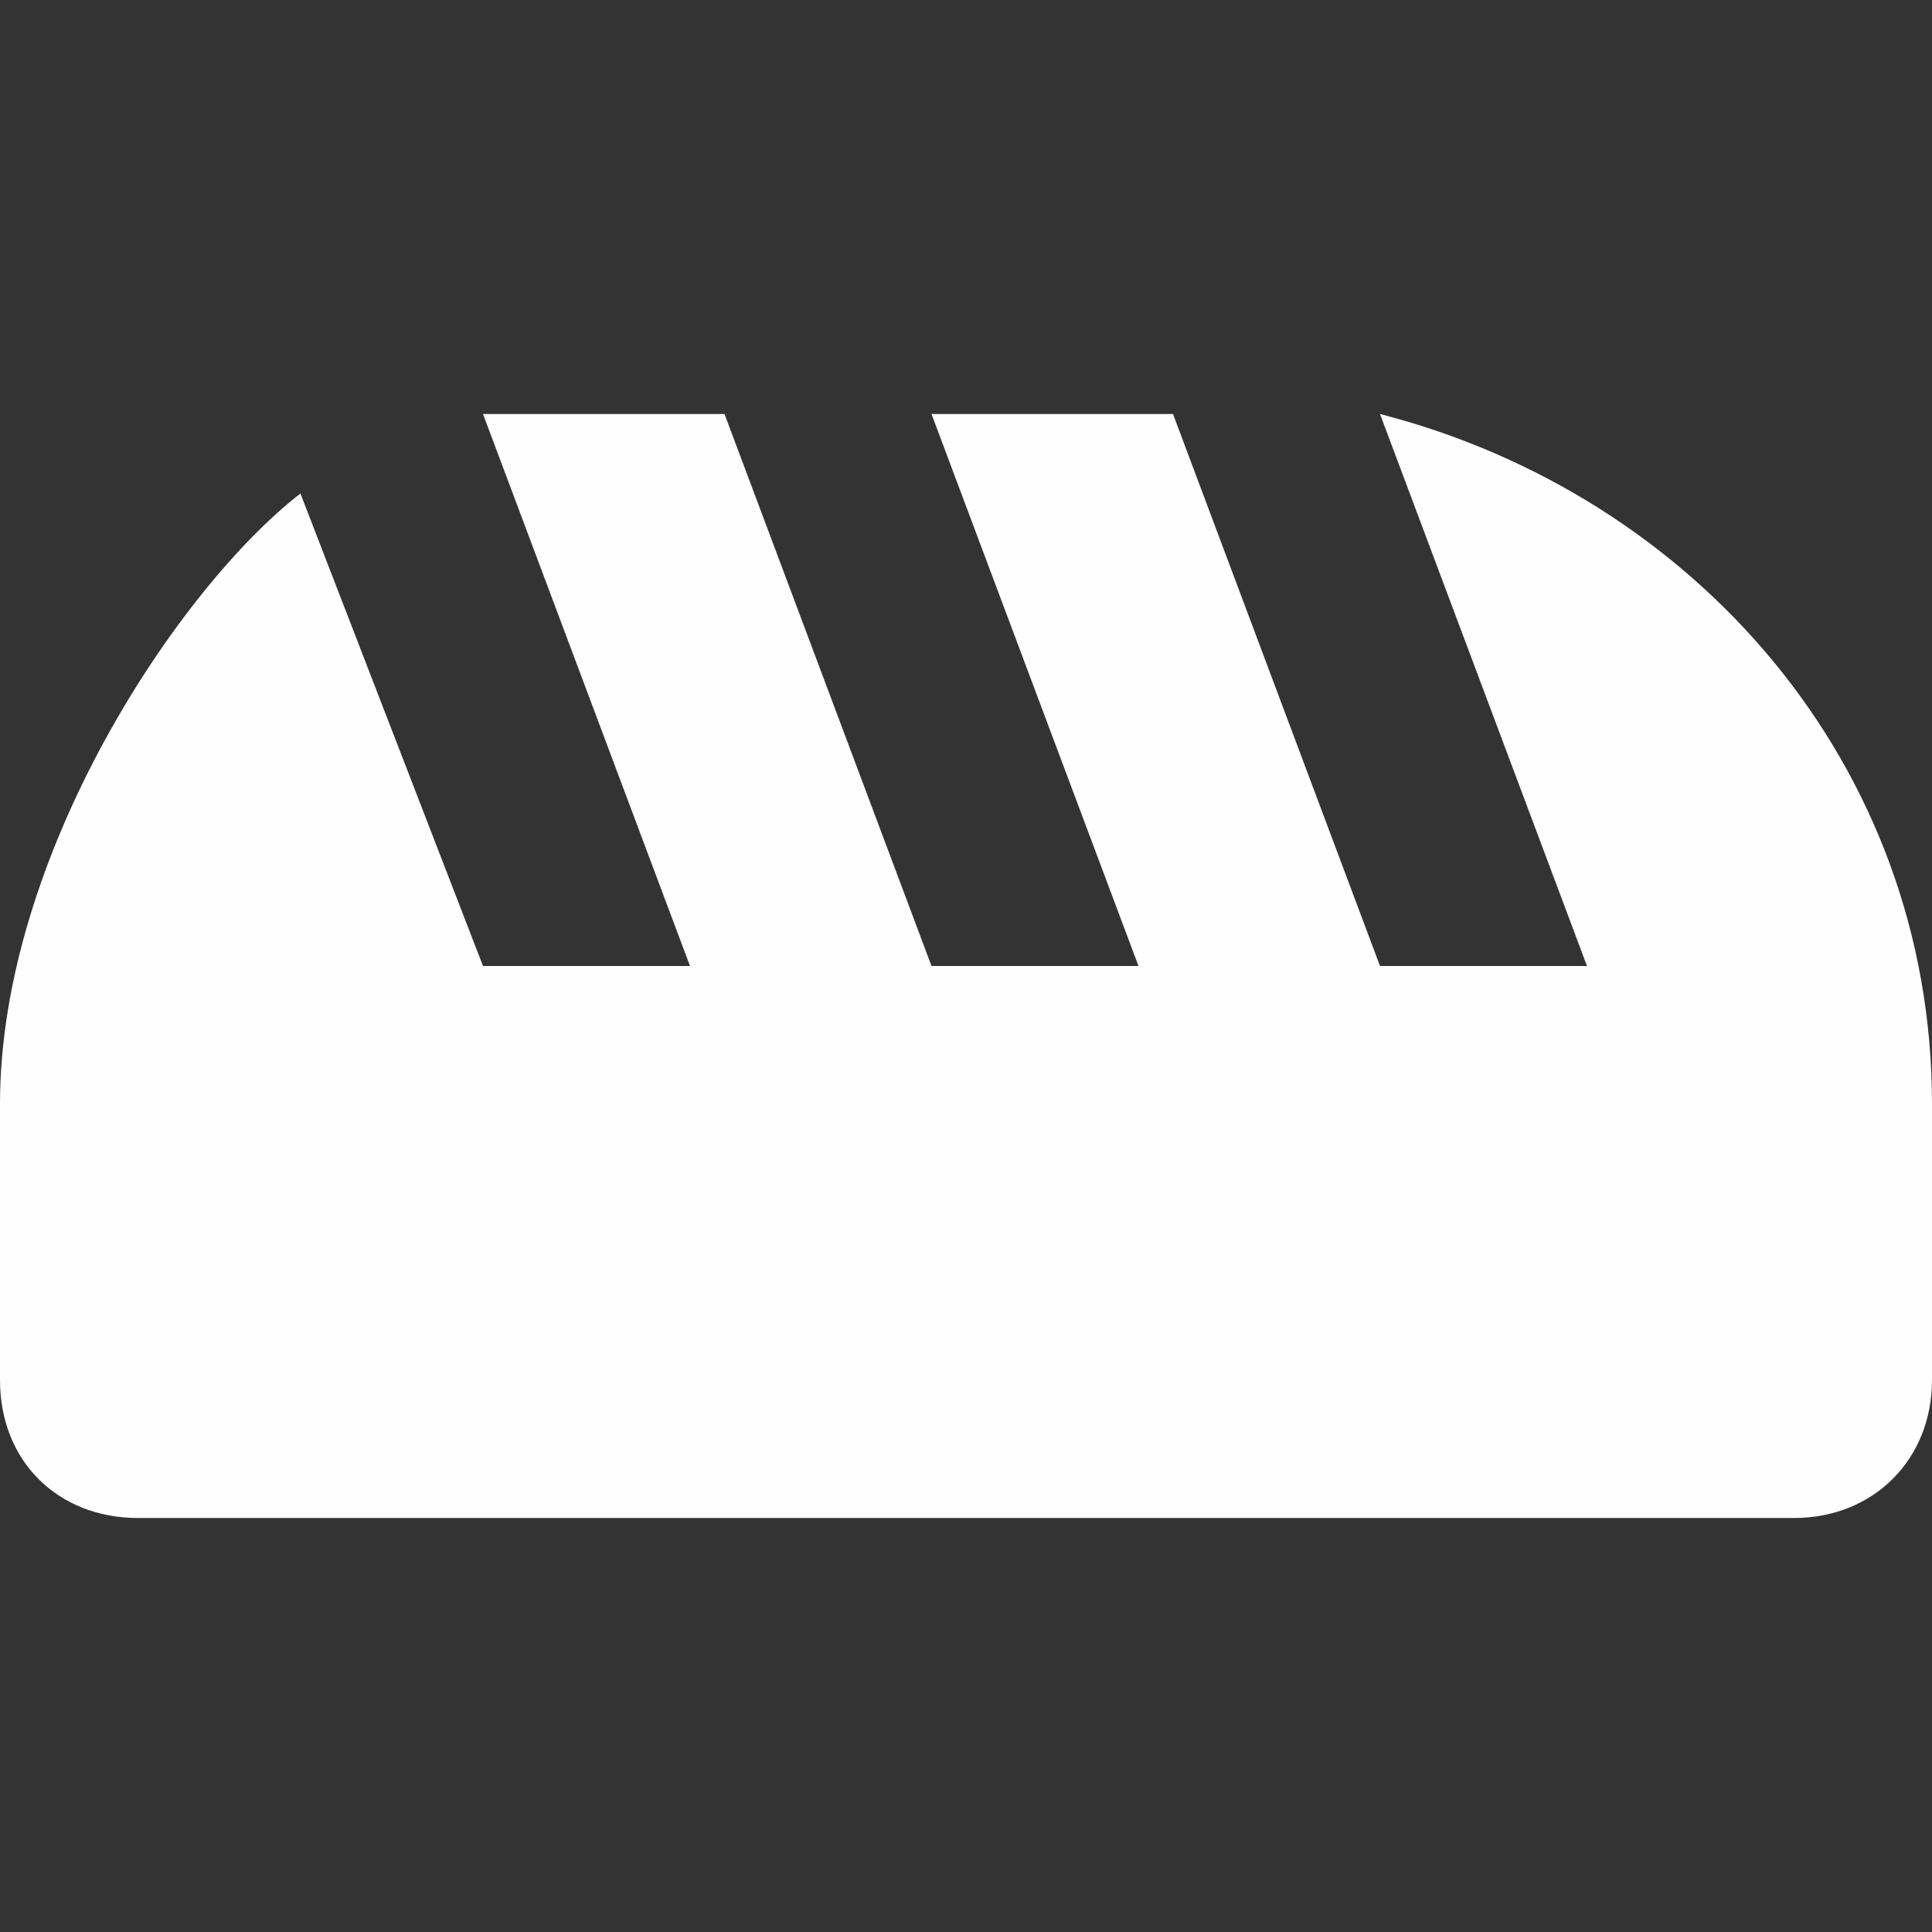 <?xml version="1.0" encoding="UTF-8" standalone="no"?>
<!-- Created with Inkscape (http://www.inkscape.org/) -->

<svg
   xmlns="http://www.w3.org/2000/svg"
   version="1.1"
   width="14"
   height="14"
   viewBox="0 0 14 14">
  <rect x="0" y="0" width="14" height="14" fill="#333333" stroke="none"/>
  <rect
     width="14"
     height="14"
     x="0"
     y="0"
     id="canvas"
     style="fill:none;stroke:none;visibility:hidden" />
  <path style="fill:#FEFEFE"
     d="M 6.75,3 8.25,7 6.75,7 5.25,3 C 5.25,3 3.495,3 3.5,3 L 5,7 3.5,7 2.177,3.576 C 1.291,4.264 0,6.198 0,8 l 0,2 c 0,0.593 0.424,1 1,1 l 12,0 c 0.576,0 1,-0.424 1,-1 L 14,8 C 14,5.536 12.273,3.585 10,3 L 11.5,7 10,7 8.5,3 c 0,0 -1.744,0 -1.75,0 z"
     id="bakery" />
</svg>
